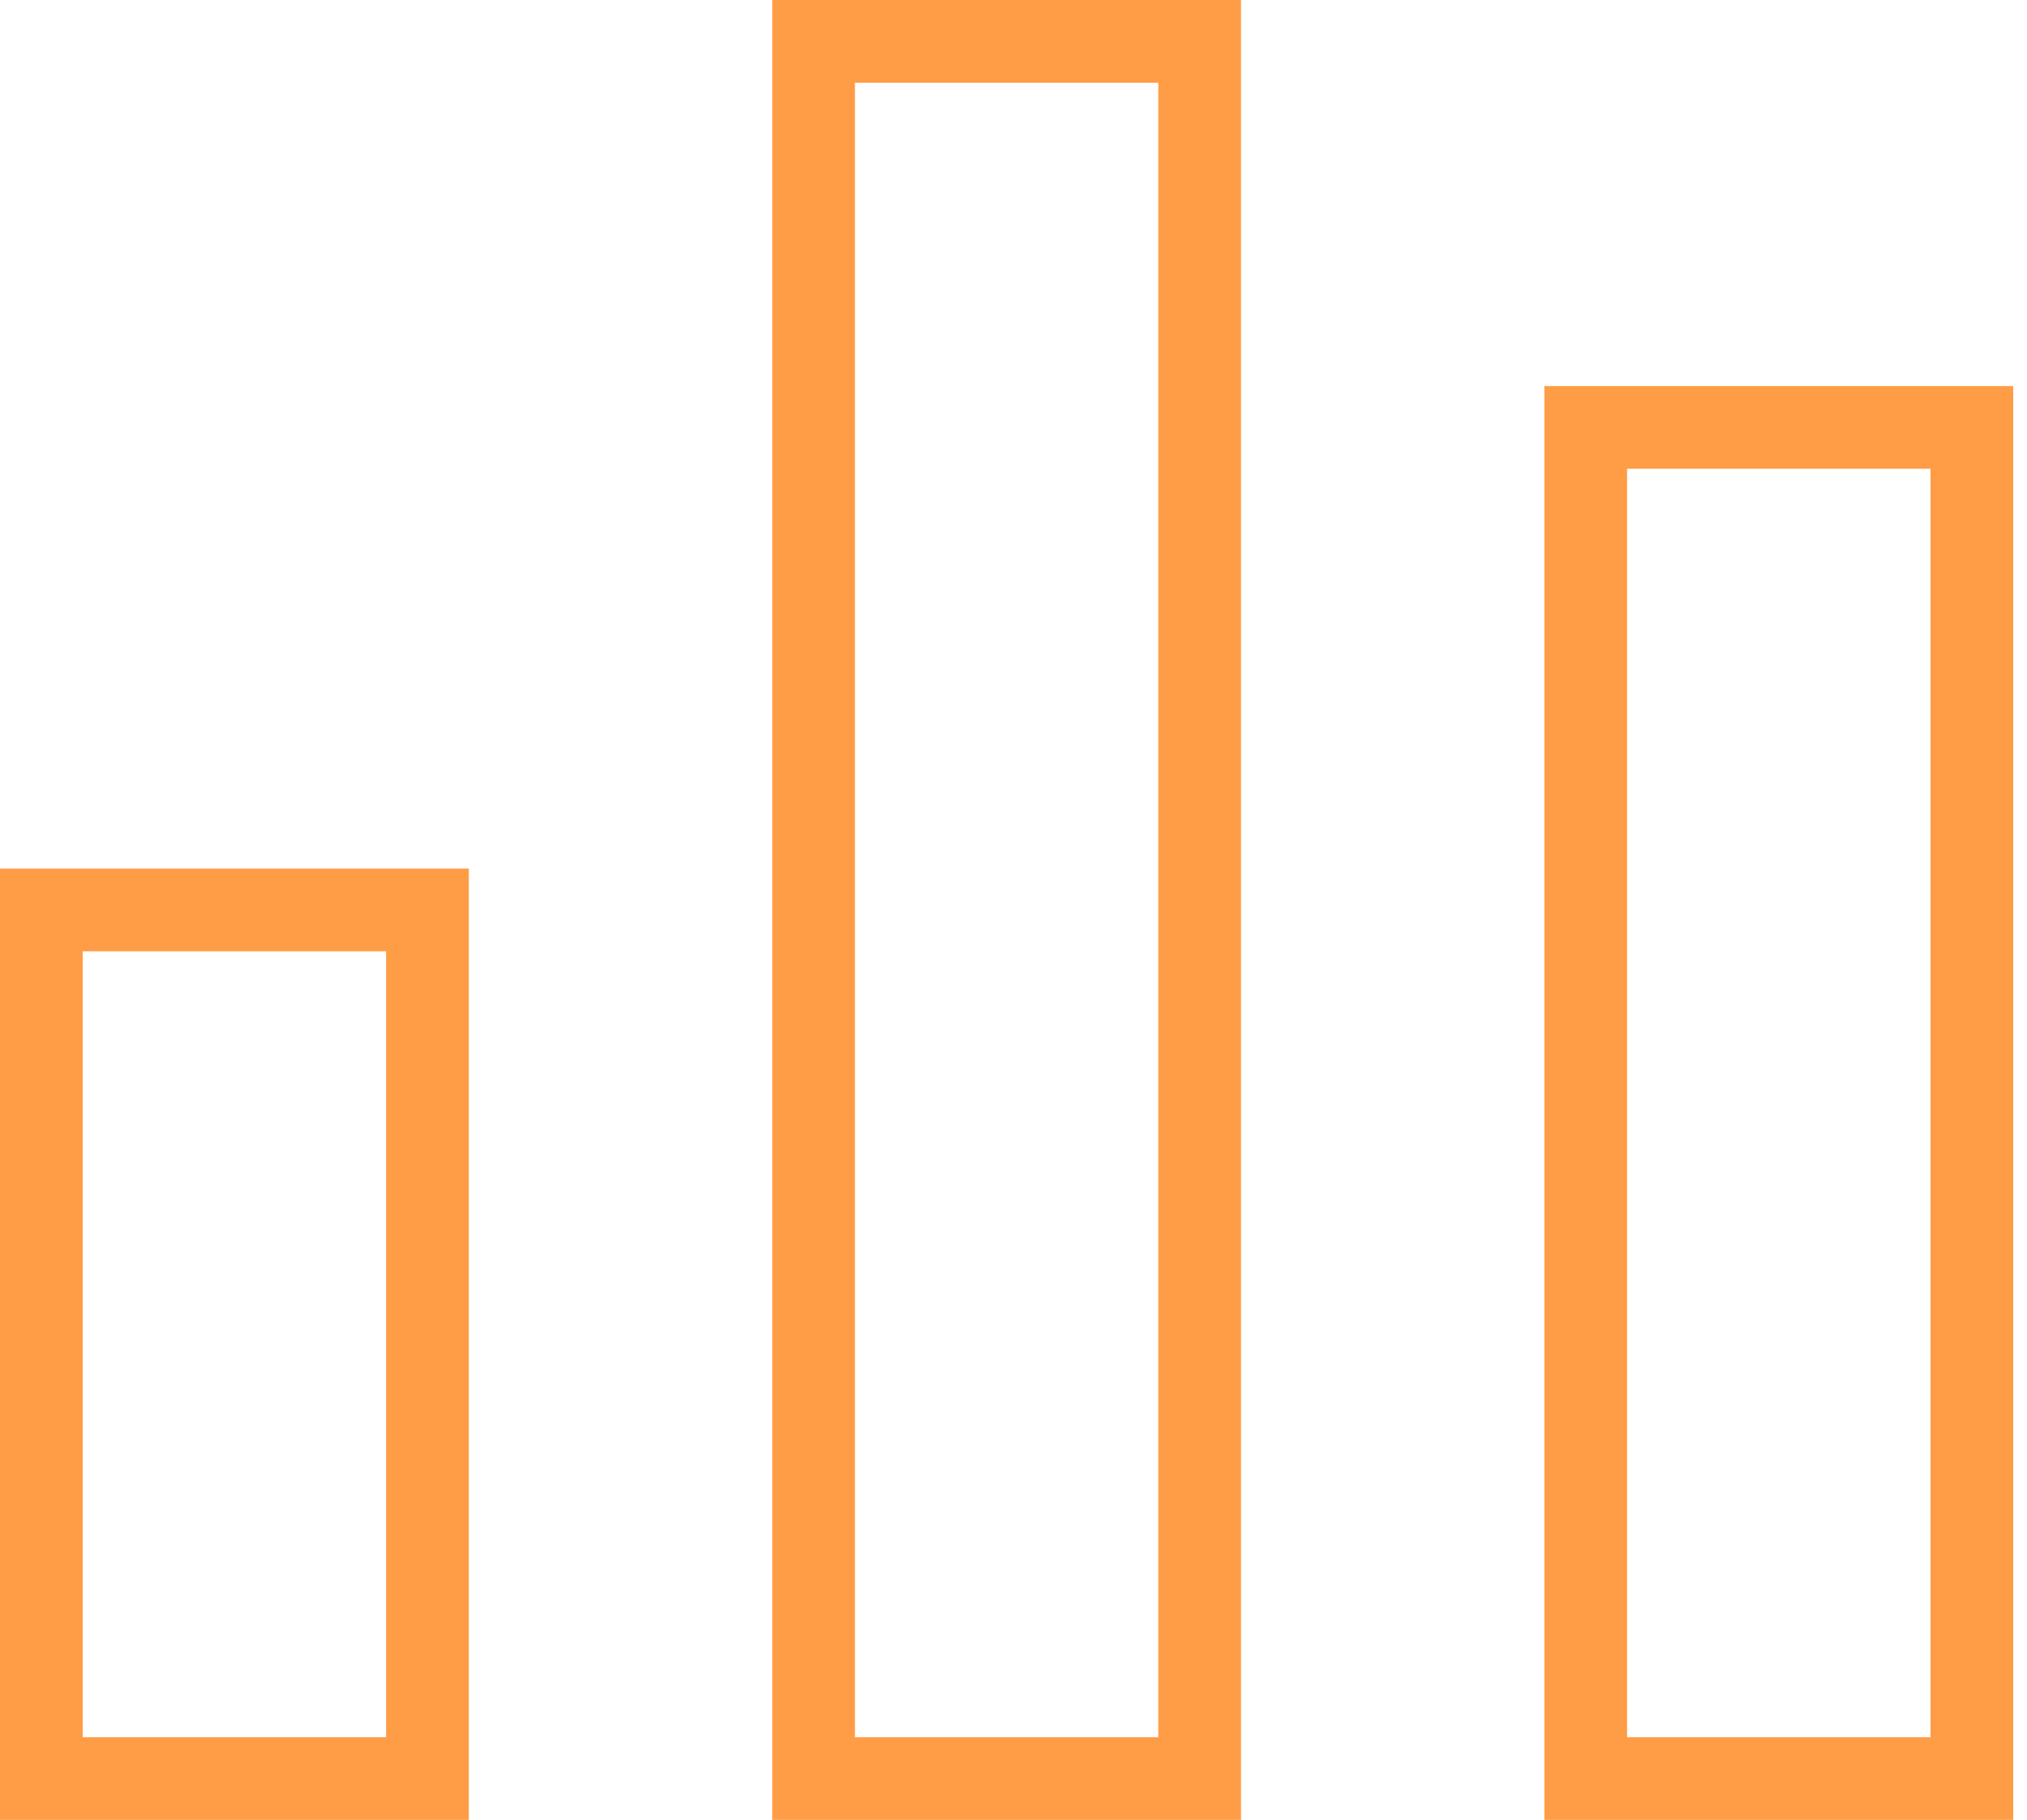 <svg width="49" height="44" viewBox="0 0 49 44" fill="none" xmlns="http://www.w3.org/2000/svg">
<path d="M1 22V43H10.333V22H1Z" stroke="#FF9D47" stroke-width="2" stroke-linecap="square"/>
<path d="M38.333 10.333V43H47.667V10.333H38.333Z" stroke="#FF9D47" stroke-width="2" stroke-linecap="square"/>
<path d="M19.667 1V43H29V1H19.667Z" stroke="#FF9D47" stroke-width="2" stroke-linecap="square"/>
</svg>
